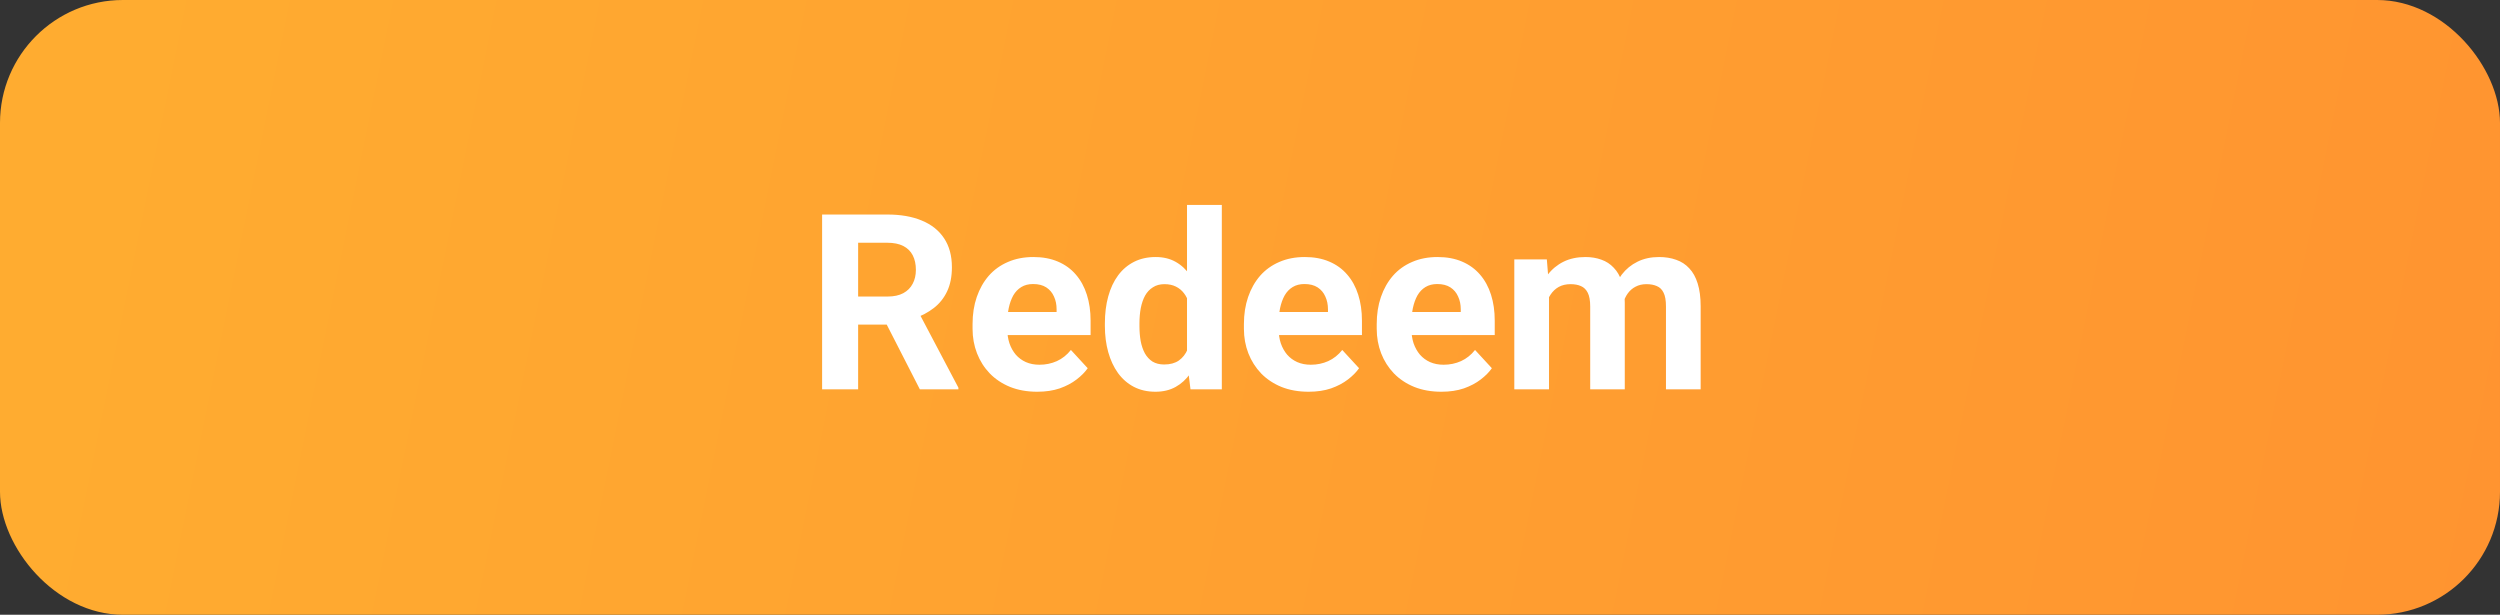 <svg width="122" height="30" viewBox="0 0 122 30" fill="none" xmlns="http://www.w3.org/2000/svg">
<rect x="0" y="0" width="122" height="30" fill="#333333" stroke="none"/>
<rect width="122" height="30" rx="6" fill="url(#paint0_linear_23_64)"/>
<path d="M40.119 10.469H43.301C43.953 10.469 44.514 10.566 44.982 10.762C45.455 10.957 45.818 11.246 46.072 11.629C46.326 12.012 46.453 12.482 46.453 13.041C46.453 13.498 46.375 13.891 46.219 14.219C46.066 14.543 45.85 14.815 45.568 15.033C45.291 15.248 44.965 15.42 44.59 15.549L44.033 15.842H41.268L41.256 14.471H43.312C43.621 14.471 43.877 14.416 44.08 14.307C44.283 14.197 44.435 14.045 44.537 13.85C44.643 13.654 44.695 13.428 44.695 13.17C44.695 12.896 44.645 12.66 44.543 12.461C44.441 12.262 44.287 12.109 44.08 12.004C43.873 11.898 43.613 11.846 43.301 11.846H41.877V19H40.119V10.469ZM44.889 19L42.943 15.197L44.801 15.185L46.77 18.918V19H44.889ZM50.619 19.117C50.127 19.117 49.685 19.039 49.295 18.883C48.904 18.723 48.572 18.502 48.299 18.221C48.029 17.939 47.822 17.613 47.678 17.242C47.533 16.867 47.461 16.469 47.461 16.047V15.812C47.461 15.332 47.529 14.893 47.666 14.494C47.803 14.096 47.998 13.75 48.252 13.457C48.51 13.164 48.822 12.94 49.19 12.783C49.557 12.623 49.971 12.543 50.432 12.543C50.881 12.543 51.279 12.617 51.627 12.766C51.975 12.914 52.266 13.125 52.5 13.398C52.738 13.672 52.918 14 53.039 14.383C53.16 14.762 53.221 15.184 53.221 15.648V16.352H48.182V15.227H51.562V15.098C51.562 14.863 51.52 14.654 51.434 14.471C51.352 14.283 51.227 14.135 51.059 14.025C50.891 13.916 50.676 13.861 50.414 13.861C50.191 13.861 50 13.91 49.84 14.008C49.68 14.105 49.549 14.242 49.447 14.418C49.35 14.594 49.275 14.801 49.225 15.039C49.178 15.273 49.154 15.531 49.154 15.812V16.047C49.154 16.301 49.19 16.535 49.26 16.75C49.334 16.965 49.438 17.15 49.57 17.307C49.707 17.463 49.871 17.584 50.062 17.67C50.258 17.756 50.478 17.799 50.725 17.799C51.029 17.799 51.312 17.74 51.574 17.623C51.84 17.502 52.068 17.32 52.26 17.078L53.08 17.969C52.947 18.16 52.766 18.344 52.535 18.52C52.309 18.695 52.035 18.84 51.715 18.953C51.395 19.062 51.029 19.117 50.619 19.117ZM57.926 17.617V10H59.625V19H58.096L57.926 17.617ZM53.918 15.906V15.783C53.918 15.299 53.973 14.859 54.082 14.465C54.191 14.066 54.352 13.725 54.562 13.44C54.773 13.154 55.033 12.934 55.342 12.777C55.65 12.621 56.002 12.543 56.397 12.543C56.768 12.543 57.092 12.621 57.369 12.777C57.65 12.934 57.889 13.156 58.084 13.445C58.283 13.73 58.443 14.068 58.565 14.459C58.685 14.846 58.773 15.27 58.828 15.73V16C58.773 16.441 58.685 16.852 58.565 17.23C58.443 17.609 58.283 17.941 58.084 18.227C57.889 18.508 57.65 18.727 57.369 18.883C57.088 19.039 56.76 19.117 56.385 19.117C55.99 19.117 55.639 19.037 55.33 18.877C55.025 18.717 54.768 18.492 54.557 18.203C54.35 17.914 54.191 17.574 54.082 17.184C53.973 16.793 53.918 16.367 53.918 15.906ZM55.605 15.783V15.906C55.605 16.168 55.625 16.412 55.664 16.639C55.707 16.865 55.775 17.066 55.869 17.242C55.967 17.414 56.092 17.549 56.244 17.646C56.4 17.74 56.59 17.787 56.812 17.787C57.102 17.787 57.34 17.723 57.527 17.594C57.715 17.461 57.857 17.279 57.955 17.049C58.057 16.818 58.115 16.553 58.131 16.252V15.484C58.119 15.238 58.084 15.018 58.025 14.822C57.971 14.623 57.889 14.453 57.779 14.312C57.674 14.172 57.541 14.062 57.381 13.984C57.225 13.906 57.039 13.867 56.824 13.867C56.605 13.867 56.418 13.918 56.262 14.02C56.105 14.117 55.978 14.252 55.881 14.424C55.787 14.596 55.717 14.799 55.67 15.033C55.627 15.264 55.605 15.514 55.605 15.783ZM63.861 19.117C63.369 19.117 62.928 19.039 62.537 18.883C62.147 18.723 61.815 18.502 61.541 18.221C61.272 17.939 61.065 17.613 60.92 17.242C60.775 16.867 60.703 16.469 60.703 16.047V15.812C60.703 15.332 60.772 14.893 60.908 14.494C61.045 14.096 61.24 13.75 61.494 13.457C61.752 13.164 62.065 12.94 62.432 12.783C62.799 12.623 63.213 12.543 63.674 12.543C64.123 12.543 64.522 12.617 64.869 12.766C65.217 12.914 65.508 13.125 65.742 13.398C65.981 13.672 66.16 14 66.281 14.383C66.402 14.762 66.463 15.184 66.463 15.648V16.352H61.424V15.227H64.805V15.098C64.805 14.863 64.762 14.654 64.676 14.471C64.594 14.283 64.469 14.135 64.301 14.025C64.133 13.916 63.918 13.861 63.656 13.861C63.434 13.861 63.242 13.91 63.082 14.008C62.922 14.105 62.791 14.242 62.69 14.418C62.592 14.594 62.518 14.801 62.467 15.039C62.42 15.273 62.397 15.531 62.397 15.812V16.047C62.397 16.301 62.432 16.535 62.502 16.75C62.576 16.965 62.68 17.15 62.812 17.307C62.949 17.463 63.113 17.584 63.305 17.67C63.5 17.756 63.721 17.799 63.967 17.799C64.272 17.799 64.555 17.74 64.816 17.623C65.082 17.502 65.311 17.32 65.502 17.078L66.322 17.969C66.189 18.16 66.008 18.344 65.777 18.52C65.551 18.695 65.277 18.84 64.957 18.953C64.637 19.062 64.272 19.117 63.861 19.117ZM70.342 19.117C69.85 19.117 69.408 19.039 69.018 18.883C68.627 18.723 68.295 18.502 68.022 18.221C67.752 17.939 67.545 17.613 67.4 17.242C67.256 16.867 67.184 16.469 67.184 16.047V15.812C67.184 15.332 67.252 14.893 67.389 14.494C67.525 14.096 67.721 13.75 67.975 13.457C68.232 13.164 68.545 12.94 68.912 12.783C69.279 12.623 69.693 12.543 70.154 12.543C70.603 12.543 71.002 12.617 71.35 12.766C71.697 12.914 71.988 13.125 72.223 13.398C72.461 13.672 72.641 14 72.762 14.383C72.883 14.762 72.943 15.184 72.943 15.648V16.352H67.904V15.227H71.285V15.098C71.285 14.863 71.242 14.654 71.156 14.471C71.074 14.283 70.949 14.135 70.781 14.025C70.613 13.916 70.398 13.861 70.137 13.861C69.914 13.861 69.723 13.91 69.562 14.008C69.402 14.105 69.272 14.242 69.17 14.418C69.072 14.594 68.998 14.801 68.947 15.039C68.9 15.273 68.877 15.531 68.877 15.812V16.047C68.877 16.301 68.912 16.535 68.982 16.75C69.057 16.965 69.16 17.15 69.293 17.307C69.43 17.463 69.594 17.584 69.785 17.67C69.981 17.756 70.201 17.799 70.447 17.799C70.752 17.799 71.035 17.74 71.297 17.623C71.562 17.502 71.791 17.32 71.982 17.078L72.803 17.969C72.67 18.16 72.488 18.344 72.258 18.52C72.031 18.695 71.758 18.84 71.438 18.953C71.117 19.062 70.752 19.117 70.342 19.117ZM75.592 13.973V19H73.898V12.66H75.486L75.592 13.973ZM75.357 15.607H74.889C74.889 15.166 74.941 14.76 75.047 14.389C75.156 14.014 75.314 13.69 75.522 13.416C75.732 13.139 75.992 12.924 76.301 12.771C76.609 12.619 76.967 12.543 77.373 12.543C77.654 12.543 77.912 12.586 78.147 12.672C78.381 12.754 78.582 12.885 78.75 13.065C78.922 13.24 79.055 13.471 79.148 13.756C79.242 14.037 79.289 14.375 79.289 14.77V19H77.602V14.957C77.602 14.668 77.562 14.445 77.484 14.289C77.406 14.133 77.295 14.023 77.15 13.961C77.01 13.898 76.84 13.867 76.641 13.867C76.422 13.867 76.231 13.912 76.066 14.002C75.906 14.092 75.773 14.217 75.668 14.377C75.562 14.533 75.484 14.717 75.434 14.928C75.383 15.139 75.357 15.365 75.357 15.607ZM79.131 15.414L78.527 15.49C78.527 15.076 78.578 14.691 78.68 14.336C78.785 13.98 78.939 13.668 79.143 13.398C79.35 13.129 79.606 12.92 79.91 12.771C80.215 12.619 80.566 12.543 80.965 12.543C81.269 12.543 81.547 12.588 81.797 12.678C82.047 12.764 82.26 12.902 82.436 13.094C82.615 13.281 82.752 13.527 82.846 13.832C82.943 14.137 82.992 14.51 82.992 14.951V19H81.299V14.951C81.299 14.658 81.26 14.435 81.182 14.283C81.107 14.127 80.998 14.02 80.853 13.961C80.713 13.898 80.545 13.867 80.35 13.867C80.147 13.867 79.969 13.908 79.816 13.99C79.664 14.068 79.537 14.178 79.436 14.318C79.334 14.459 79.258 14.623 79.207 14.81C79.156 14.994 79.131 15.195 79.131 15.414Z" fill="white"/>
<defs>
<linearGradient id="paint0_linear_23_64" x1="4.959" y1="8" x2="126.047" y2="32.611" gradientUnits="userSpaceOnUse">
<stop stop-color="#FFAC30"/>
<stop offset="1" stop-color="#FF9330"/>
</linearGradient>
</defs>
</svg>
